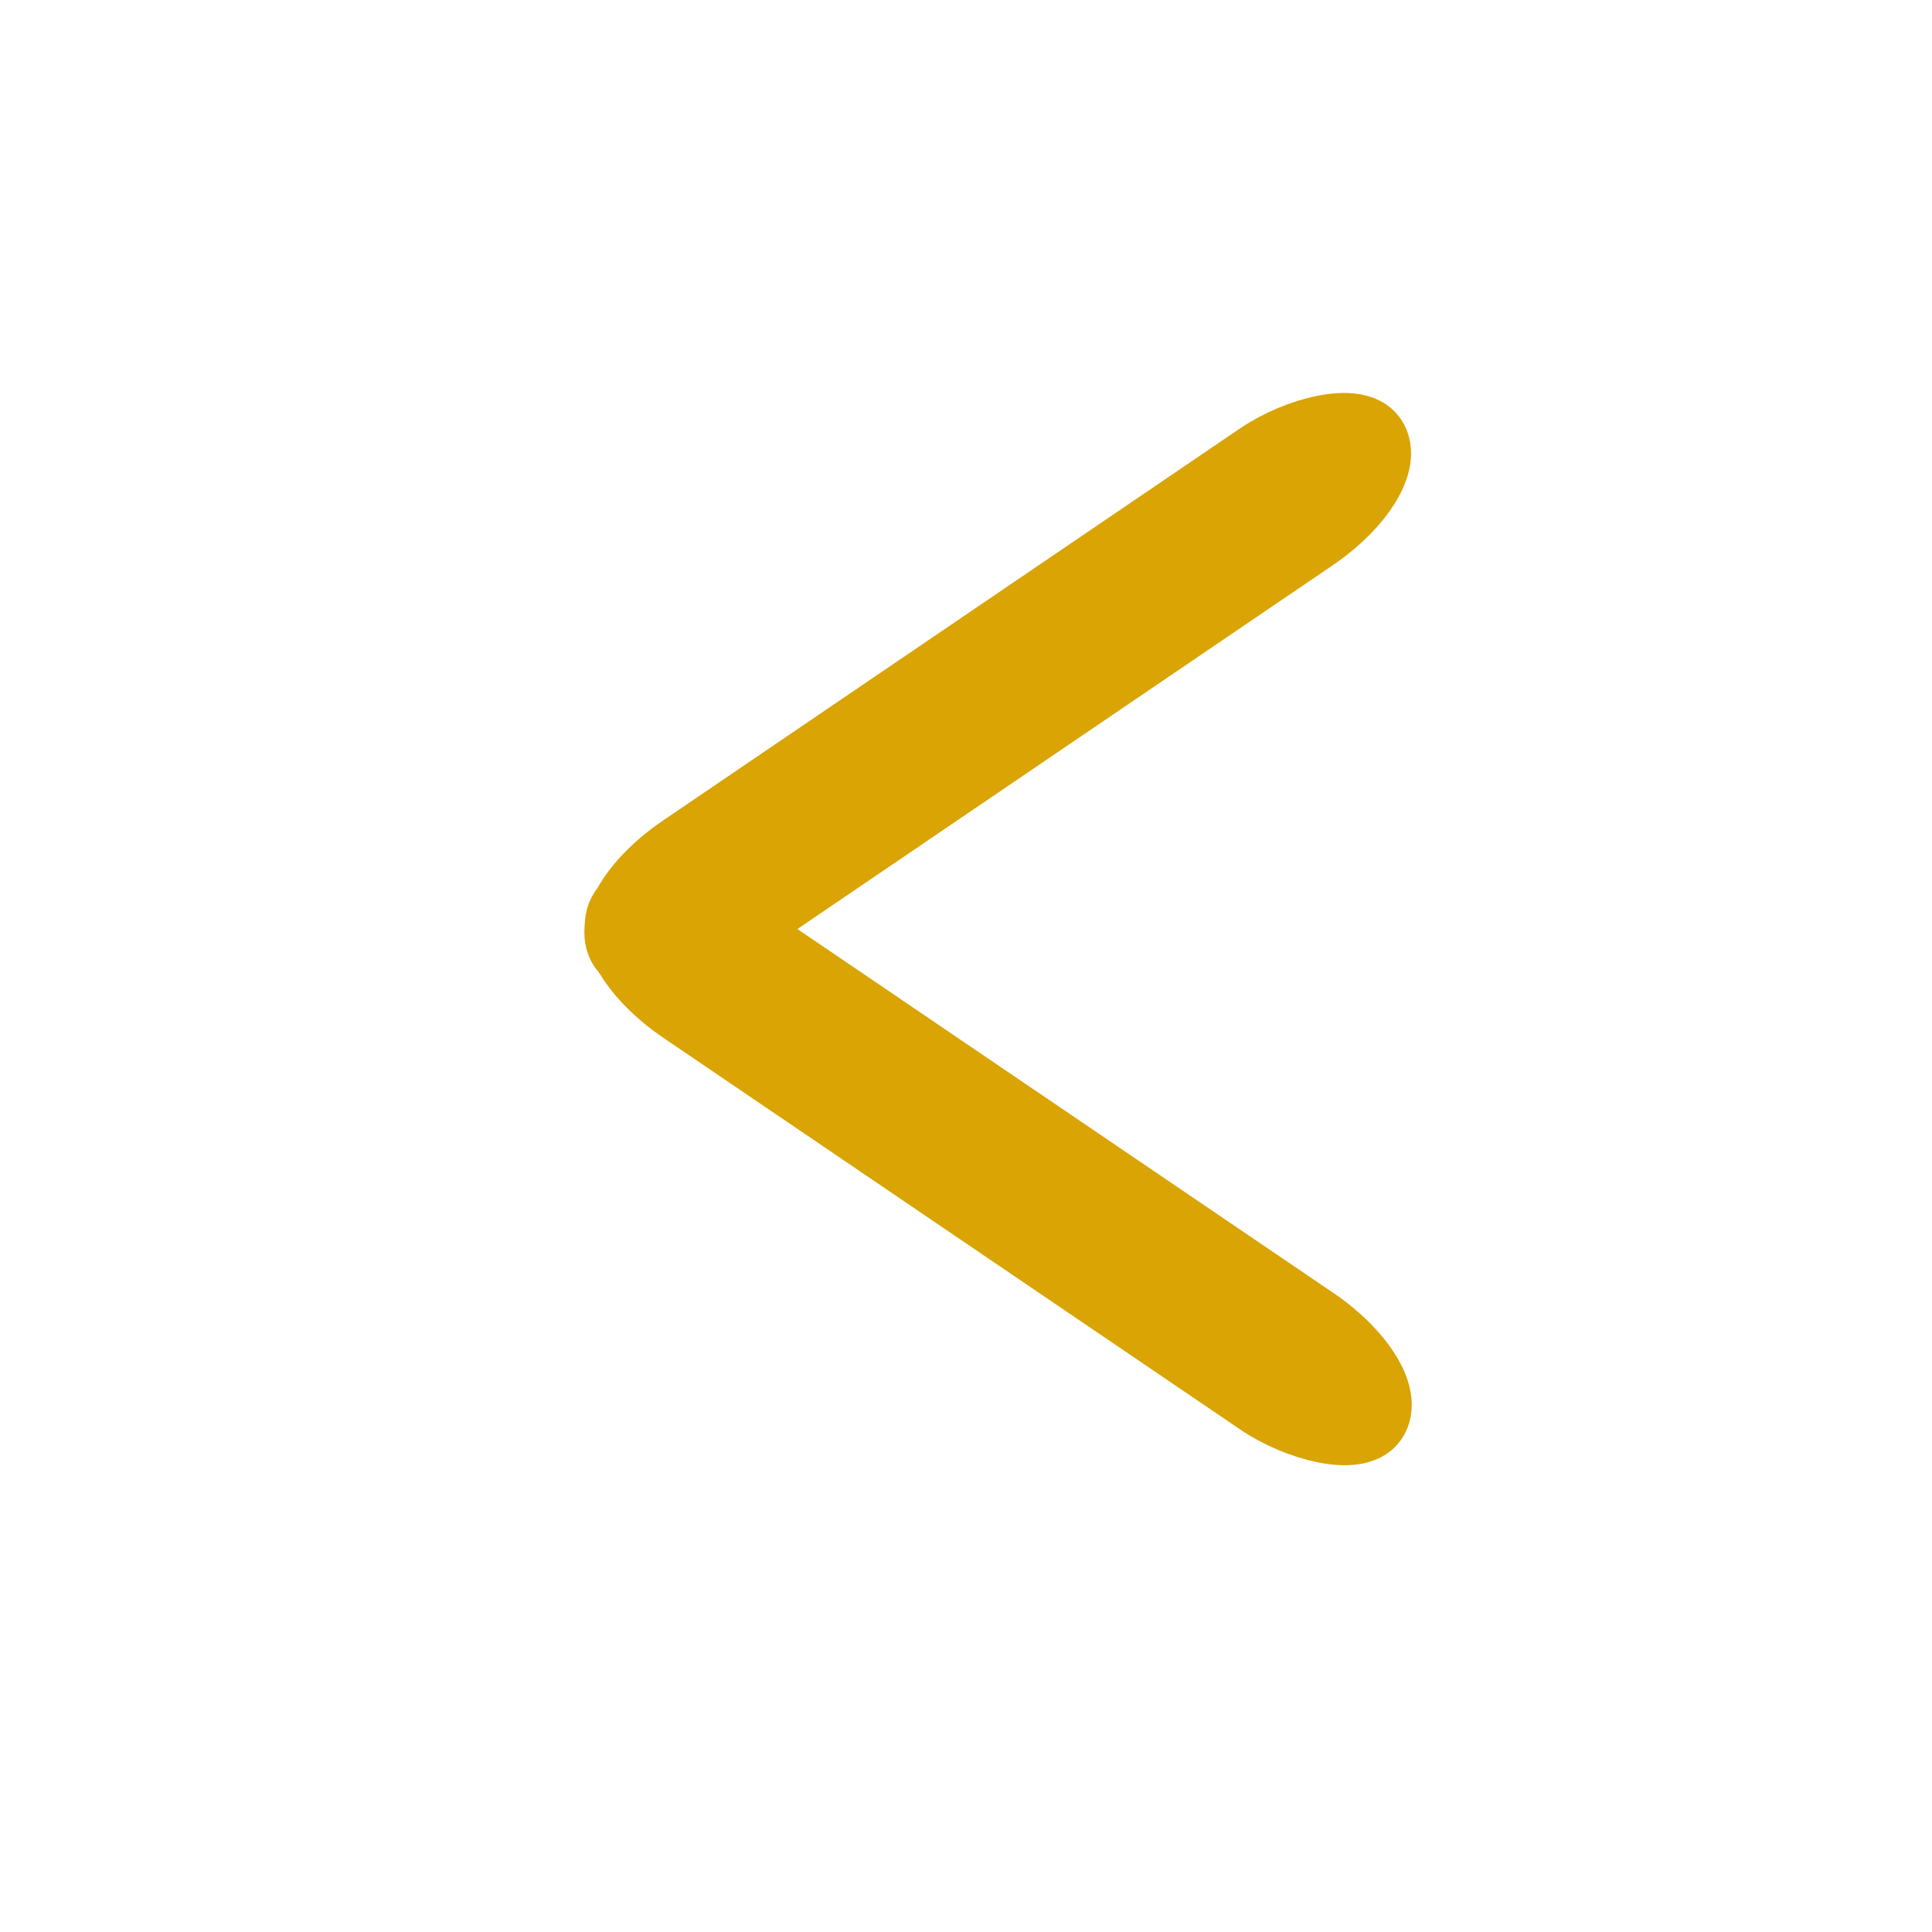 <?xml version="1.0" encoding="UTF-8" standalone="no"?>
<!-- Created with Inkscape (http://www.inkscape.org/) -->

<svg
   width="25"
   height="25"
   viewBox="0 0 6.615 6.615"
   version="1.1"
   id="svg1"
   inkscape:version="1.3.2 (091e20e, 2023-11-25, custom)"
   sodipodi:docname="Pag-anterior.svg"
   inkscape:export-filename="Prox-pag.png"
   inkscape:export-xdpi="96"
   inkscape:export-ydpi="96"
   xmlns:inkscape="http://www.inkscape.org/namespaces/inkscape"
   xmlns:sodipodi="http://sodipodi.sourceforge.net/DTD/sodipodi-0.dtd"
   xmlns="http://www.w3.org/2000/svg"
   xmlns:svg="http://www.w3.org/2000/svg">
  <sodipodi:namedview
     id="namedview1"
     pagecolor="#ffffff"
     bordercolor="#000000"
     borderopacity="0.25"
     inkscape:showpageshadow="2"
     inkscape:pageopacity="0.0"
     inkscape:pagecheckerboard="0"
     inkscape:deskcolor="#d1d1d1"
     inkscape:document-units="mm"
     inkscape:zoom="17.07587"
     inkscape:cx="13.703548"
     inkscape:cy="16.7195"
     inkscape:window-width="1440"
     inkscape:window-height="837"
     inkscape:window-x="-8"
     inkscape:window-y="-8"
     inkscape:window-maximized="1"
     inkscape:current-layer="layer1" />
  <defs
     id="defs1" />
  <g
     inkscape:label="Camada 1"
     inkscape:groupmode="layer"
     id="layer1">
    <g
       id="g1">
      <rect
         style="fill:#d9a404;fill-opacity:1;stroke:#d9a404;stroke-width:0.25;stroke-dasharray:none;stroke-opacity:1"
         id="rect1-8"
         width="0.316"
         height="3.088"
         x="3.725"
         y="-0.052"
         ry="0.35"
         transform="matrix(0.562,0.827,0.827,-0.562,0,0)" />
      <rect
         style="fill:#d9a404;fill-opacity:1;stroke:#d9a404;stroke-width:0.25;stroke-dasharray:none;stroke-opacity:1"
         id="rect1-8-6"
         width="0.316"
         height="3.088"
         x="1.223"
         y="-6.613"
         ry="0.35"
         transform="rotate(124.175)" />
    </g>
  </g>
</svg>
